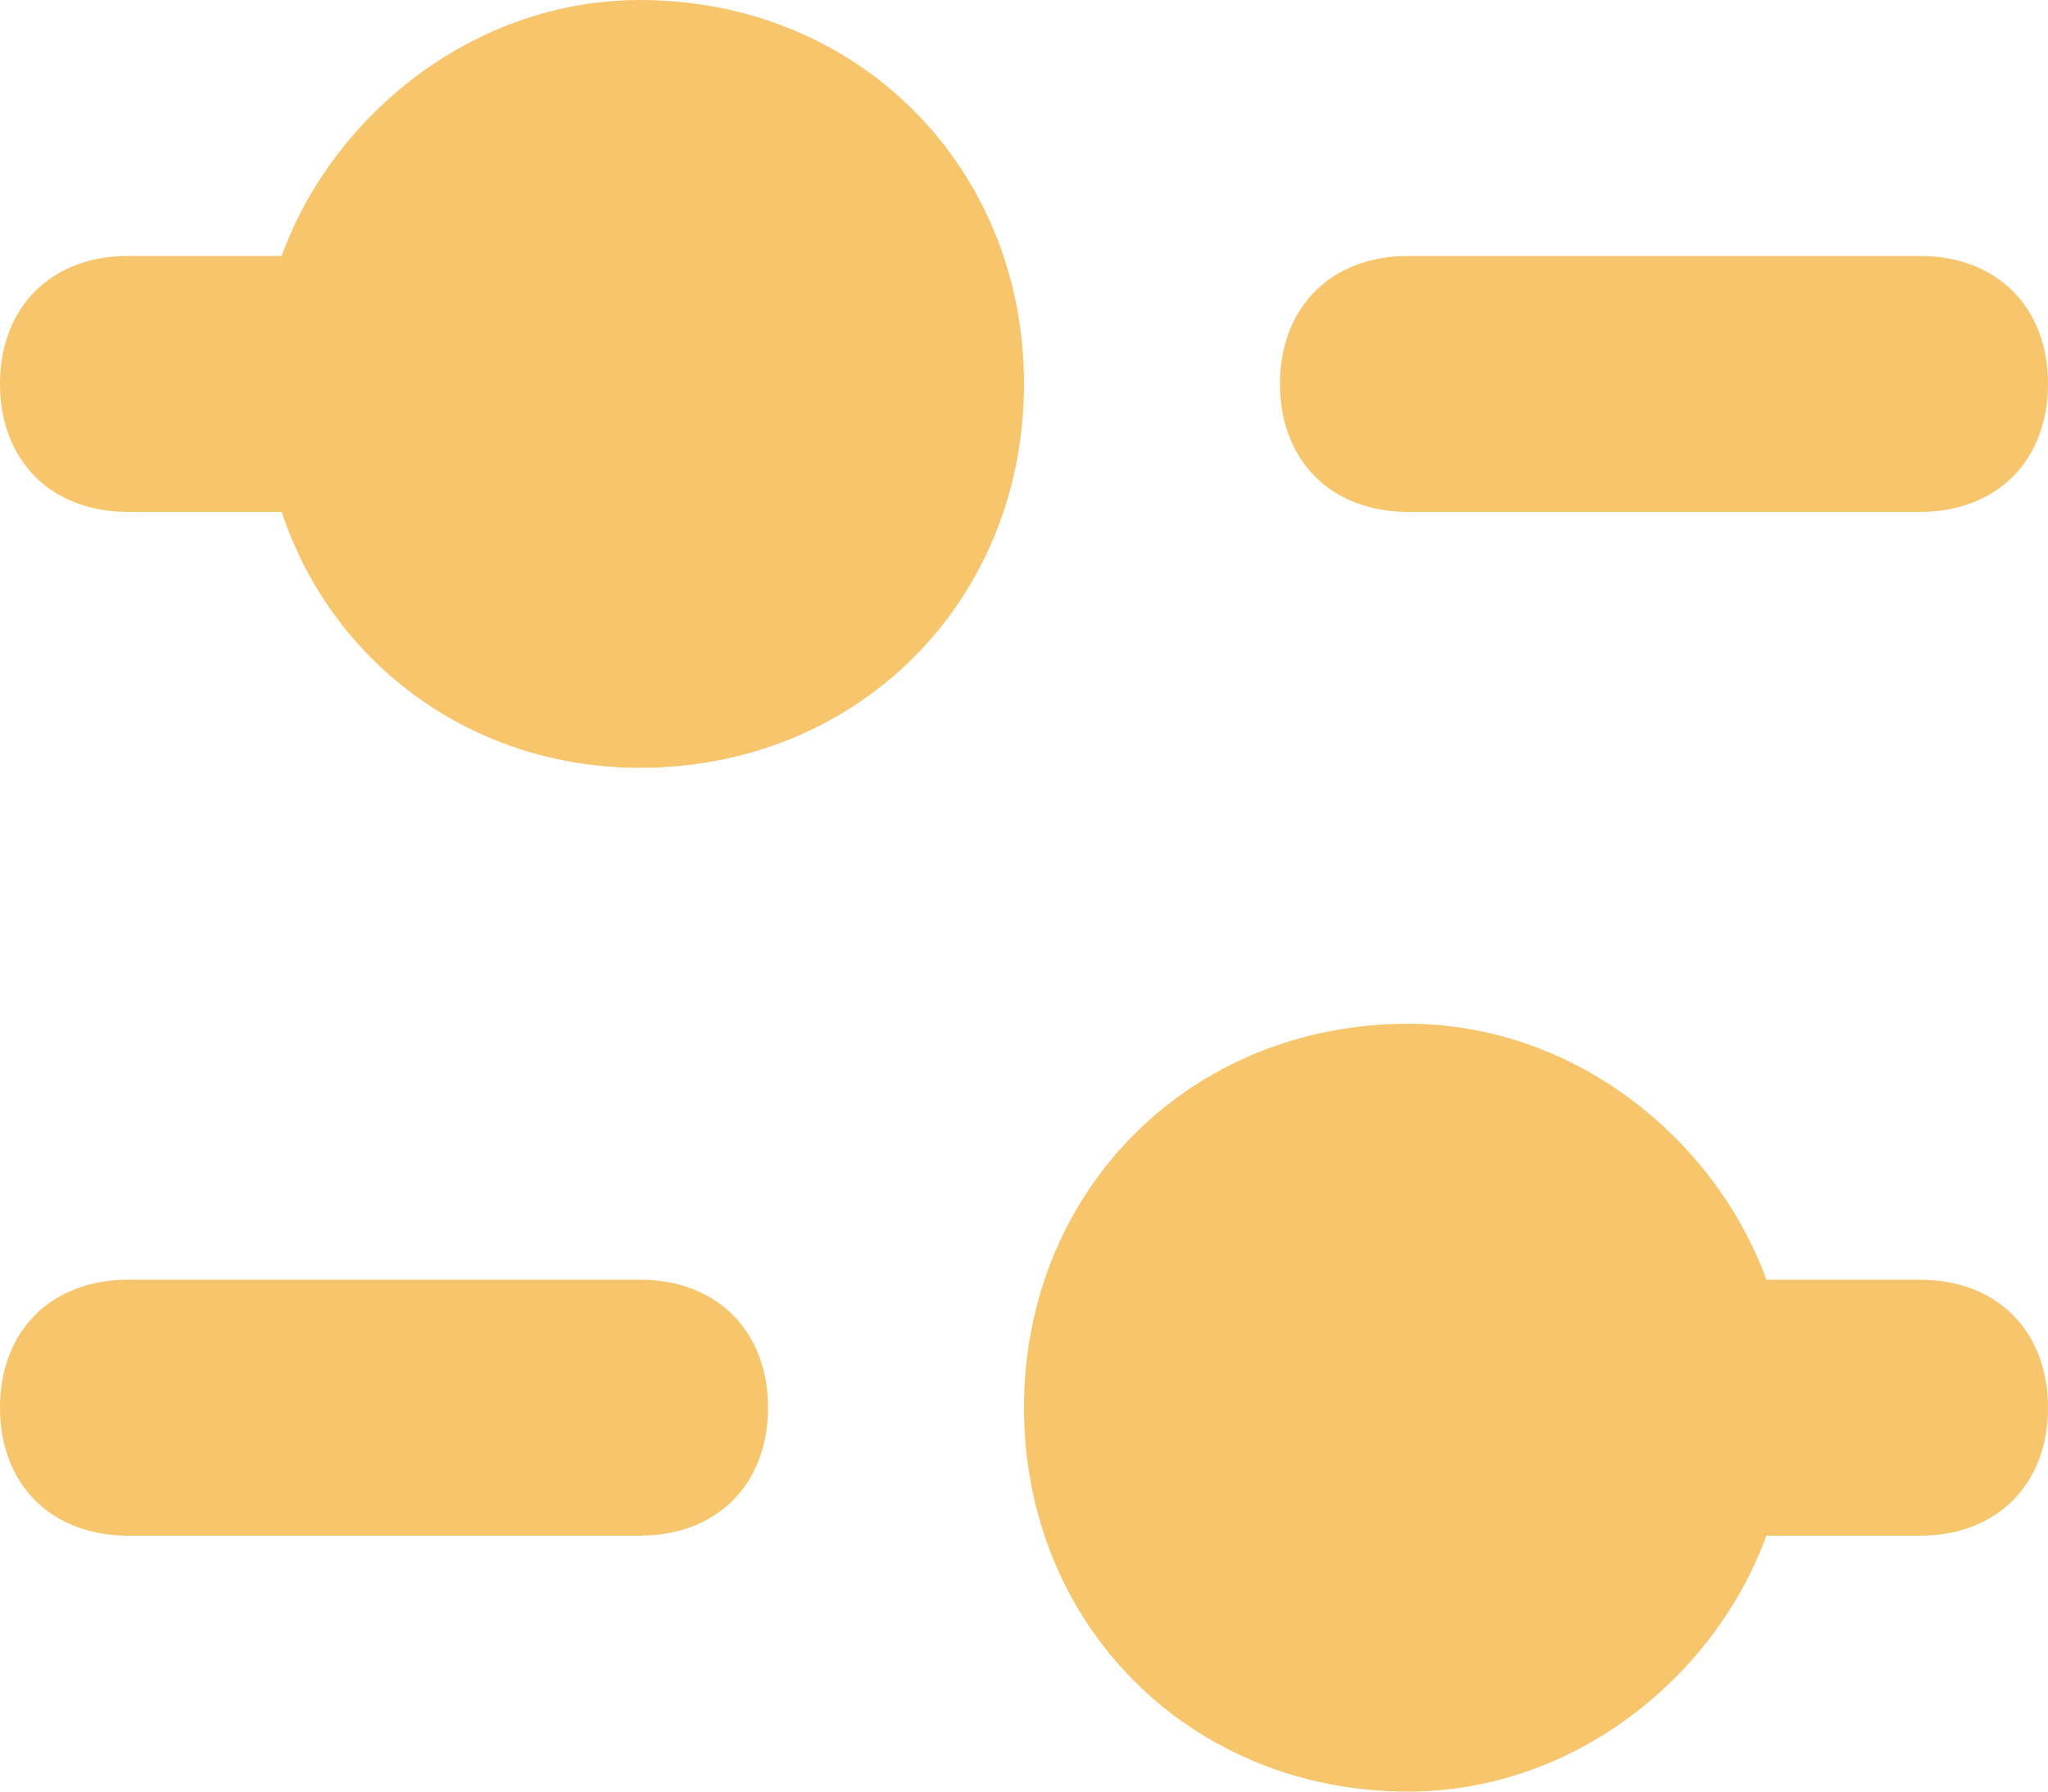 <svg width="16" height="14" viewBox="0 0 16 14" fill="none" xmlns="http://www.w3.org/2000/svg">
<path fill-rule="evenodd" clip-rule="evenodd" d="M15 4L11 4C10.4 4 10 3.6 10 3C10 2.4 10.4 2 11 2L15 2C15.6 2 16 2.4 16 3C16 3.6 15.6 4 15 4ZM2.2 2C2.6 0.9 3.7 -5.3765e-07 5 -4.80825e-07C6.7 -4.06516e-07 8 1.3 8 3C8 4.7 6.7 6 5 6C3.7 6 2.6 5.2 2.2 4L2 4L1 4C0.4 4 -1.57361e-07 3.6 -1.31134e-07 3C-1.04907e-07 2.4 0.4 2 1 2L2 2L2.2 2ZM5 10L1 10C0.4 10 -4.54598e-07 10.4 -4.80825e-07 11C-5.07052e-07 11.6 0.4 12 1 12L5 12C5.6 12 6 11.6 6 11C6 10.4 5.6 10 5 10ZM8 11C8 9.3 9.3 8 11 8C12.3 8 13.4 8.9 13.8 10L14 10L15 10C15.6 10 16 10.4 16 11C16 11.6 15.6 12 15 12L14 12L13.8 12C13.4 13.1 12.3 14 11 14C9.3 14 8 12.7 8 11Z" fill="#F7C56B"/>
</svg>
